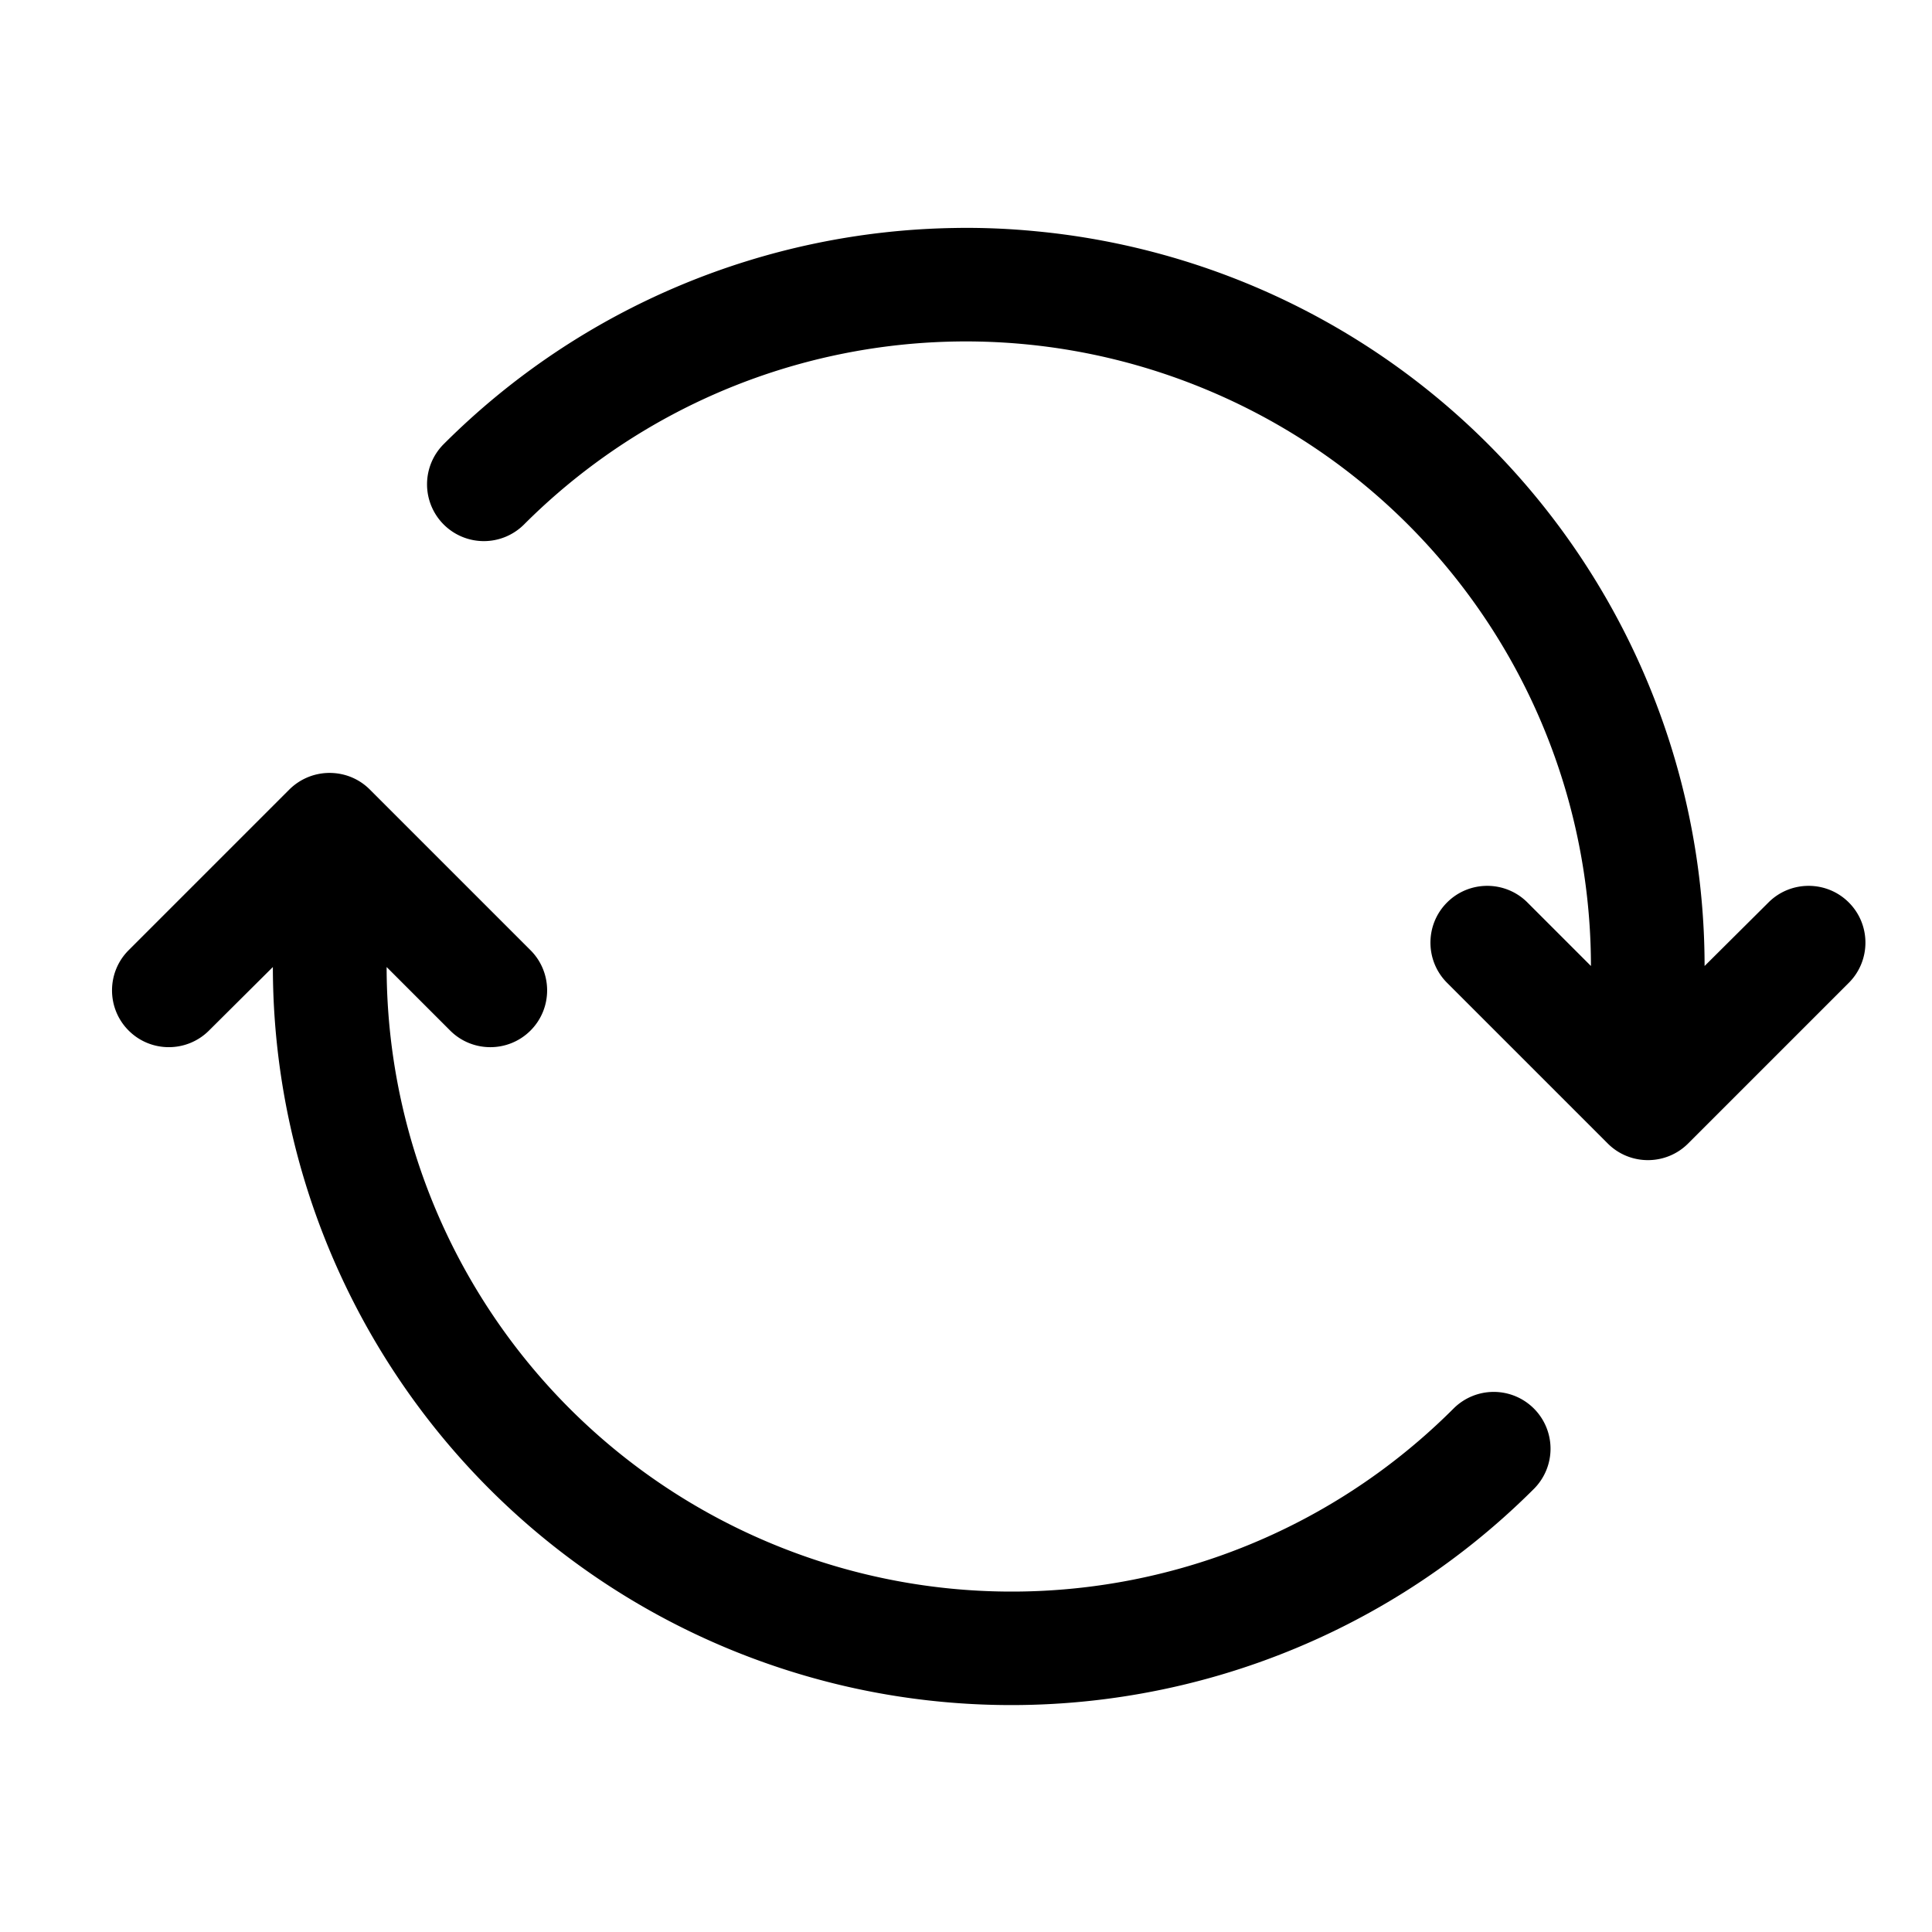 <svg width="17" height="17" version="1.1" viewBox="0 0 17 17" xmlns="http://www.w3.org/2000/svg">
    <path d="m8.406 2.006c-1.658.024-3.283.683-4.502 1.902a.5.5 0 000 .707.5.5 0 00.707 0c1.574-1.574 3.938-2.043 5.994-1.191 2.055.851 3.392 2.853 3.394 5.076l-.559-.559c-.195-.195-.512-.195-.707 0-.195.195-.195.512 0 .707l1.414 1.414c.195.195.512.195.707 0l1.414-1.414c.195-.195.195-.512 0-.707-.195-.195-.512-.195-.707 0l-.562.559c-.002-2.625-1.586-4.995-4.012-6-.607-.251-1.238-.405-1.871-.465-.237-.023-.474-.033-.711-.029zm-5.506 4.795c-.128 0-.256.049-.354.146l-1.414 1.414c-.195.195-.195.512 0 .707.195.195.512.195.707 0l.562-.559c.002 2.625 1.586 4.995 4.012 6 .607.251 1.236.405 1.869.465 1.898.181 3.821-.48 5.215-1.873a.5.5 0 000-.707.5.5 0 00-.707 0c-1.574 1.574-3.938 2.043-5.994 1.191-2.055-.851-3.392-2.853-3.394-5.076l.559.559c.195.195.512.195.707 0 .195-.195.195-.512 0-.707l-1.414-1.414c-.098-.098-.226-.146-.354-.146z"/>
</svg>
